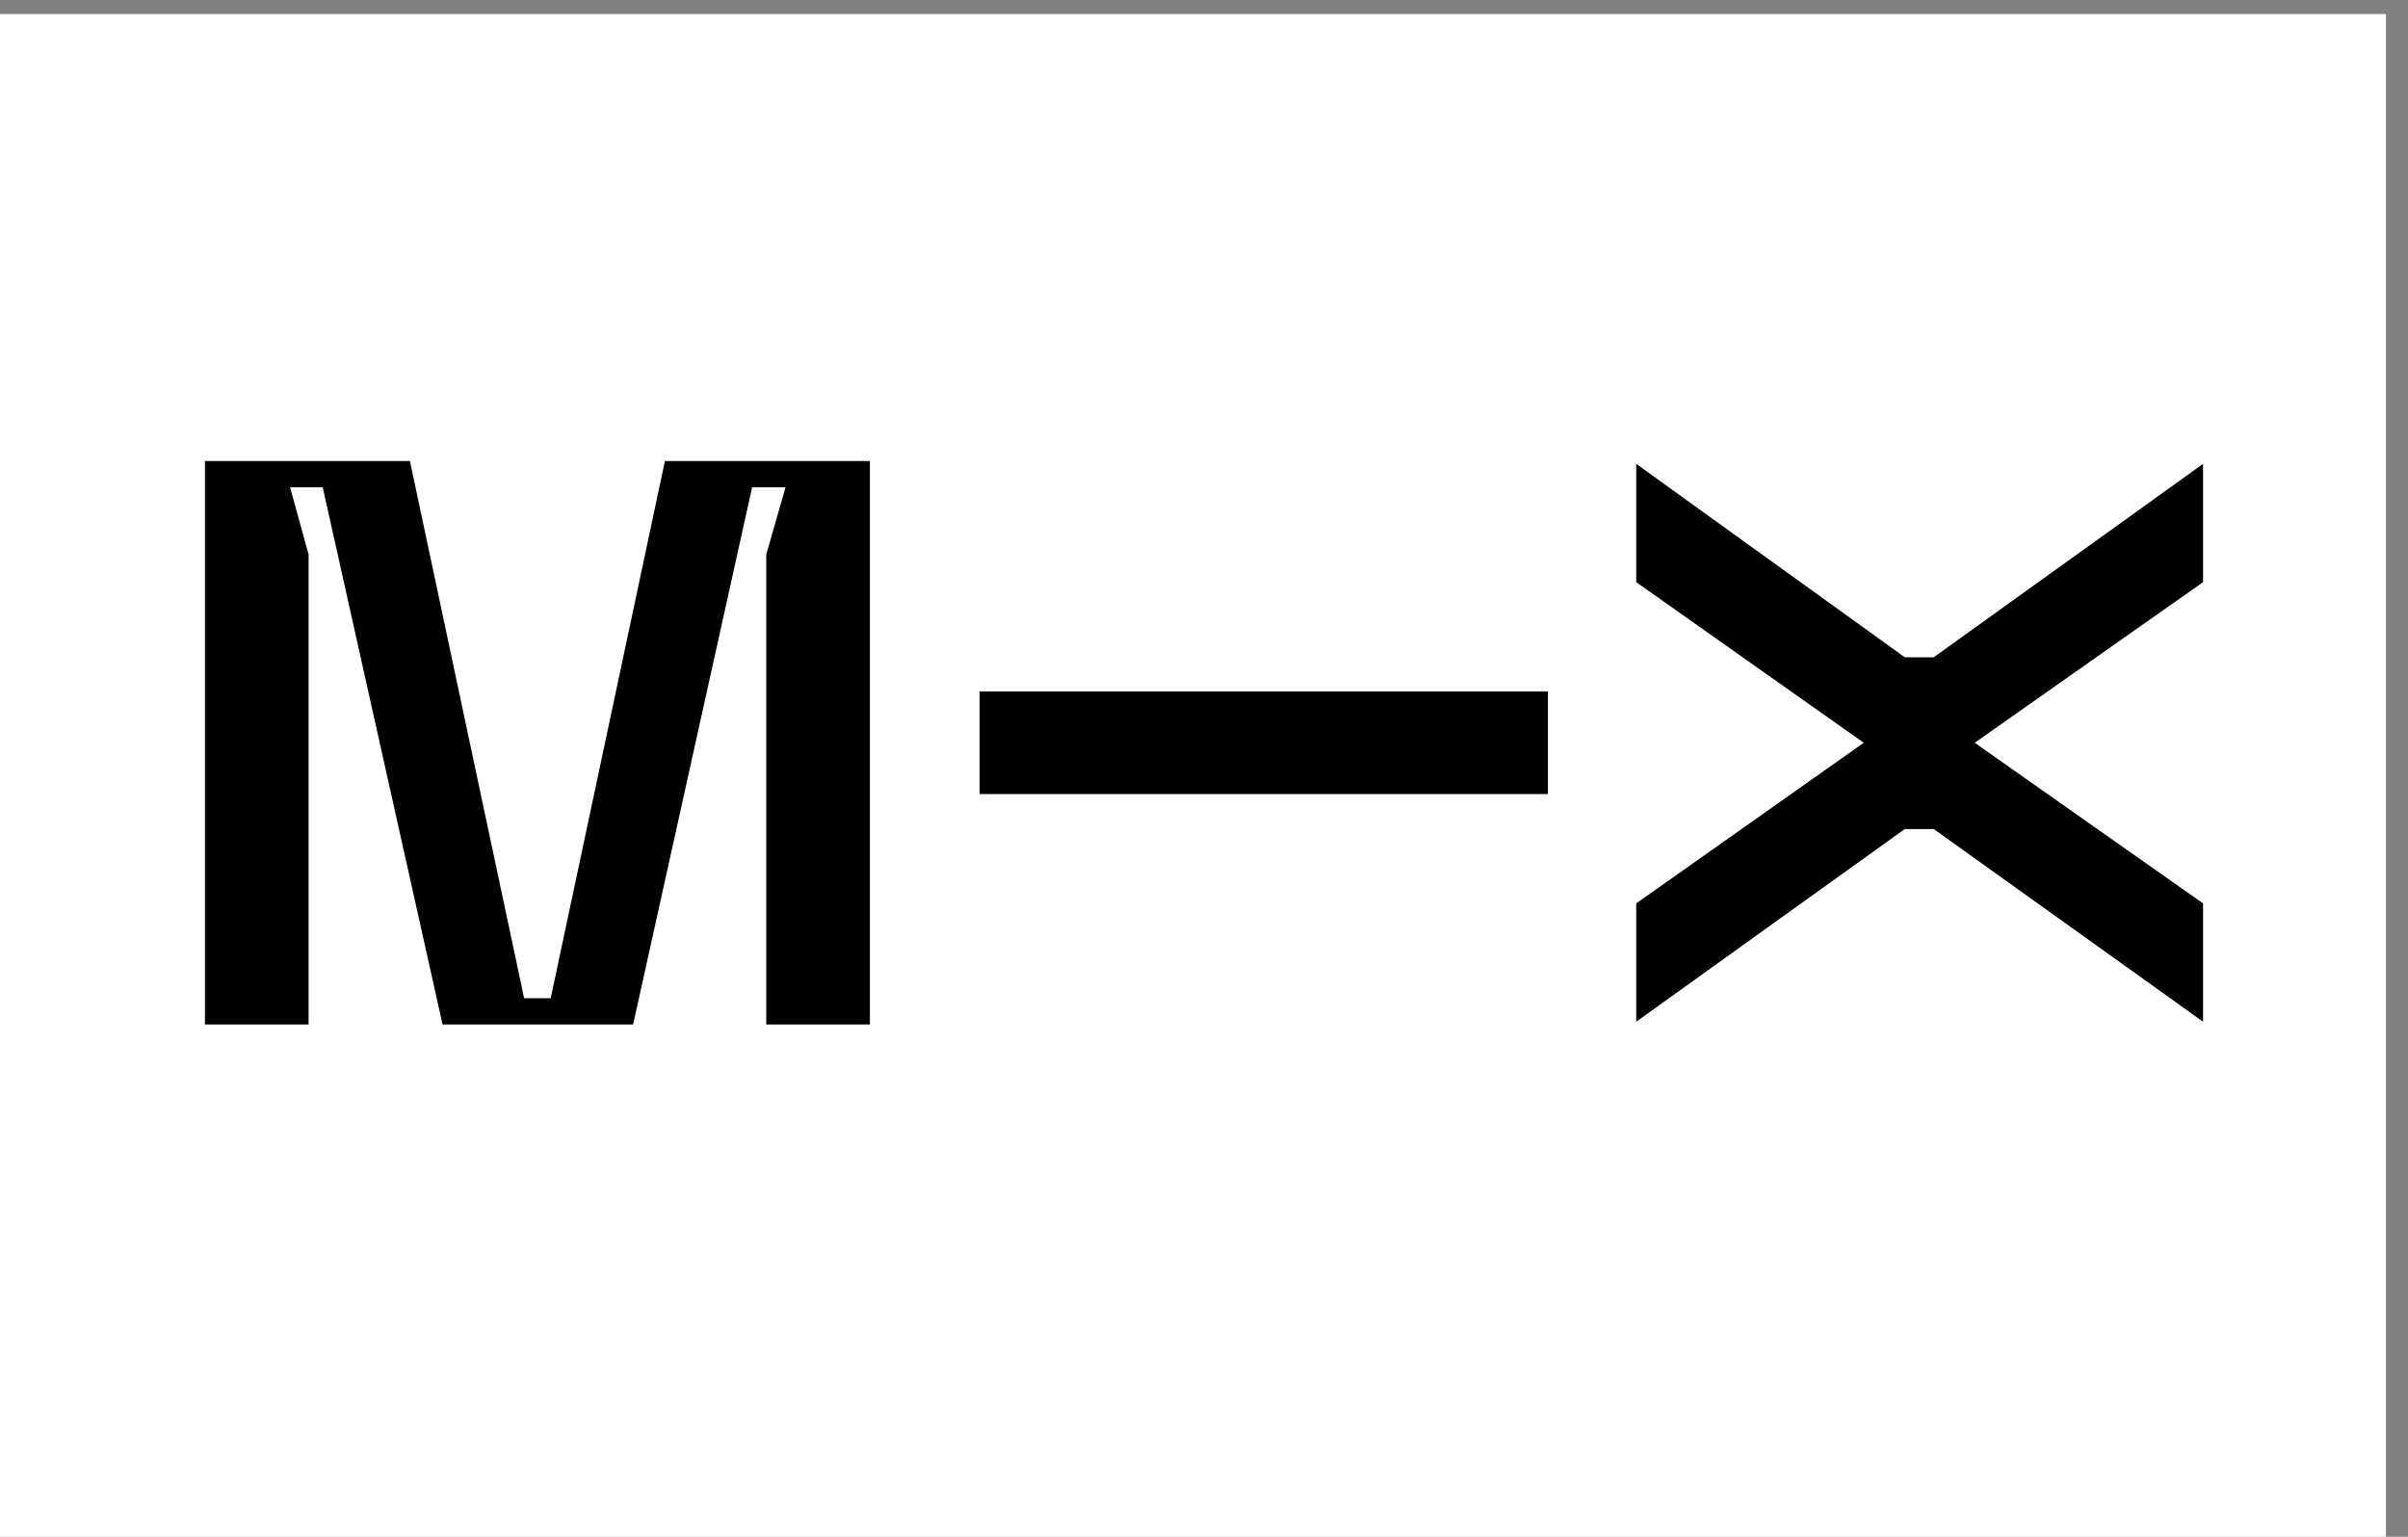<svg width="47" height="30" viewBox="0 0 47 30" fill="none" xmlns="http://www.w3.org/2000/svg">
<rect x="0" y="0" width="47" height="30" fill="#808080" stroke="none"/>
<rect y="0.275" width="46.569" height="29.725" fill="white"/>
<path fill-rule="evenodd" clip-rule="evenodd" d="M8.001 9L10.23 19.487H10.749L12.978 9H16.979V20H14.956V10.824L15.332 9.513H14.68L12.357 20H8.638L6.299 9.513H5.662L6.023 10.824V20H4V9H8.001ZM43 9.055V11.364L38.543 14.5L43 17.636V19.946L37.743 16.184H37.178L31.936 19.946V17.636L36.377 14.5L31.936 11.364V9.055L37.178 12.831H37.743L43 9.055ZM30.213 13.499V15.501H19.12V13.499L30.213 13.499Z" fill="black"/>
</svg>
